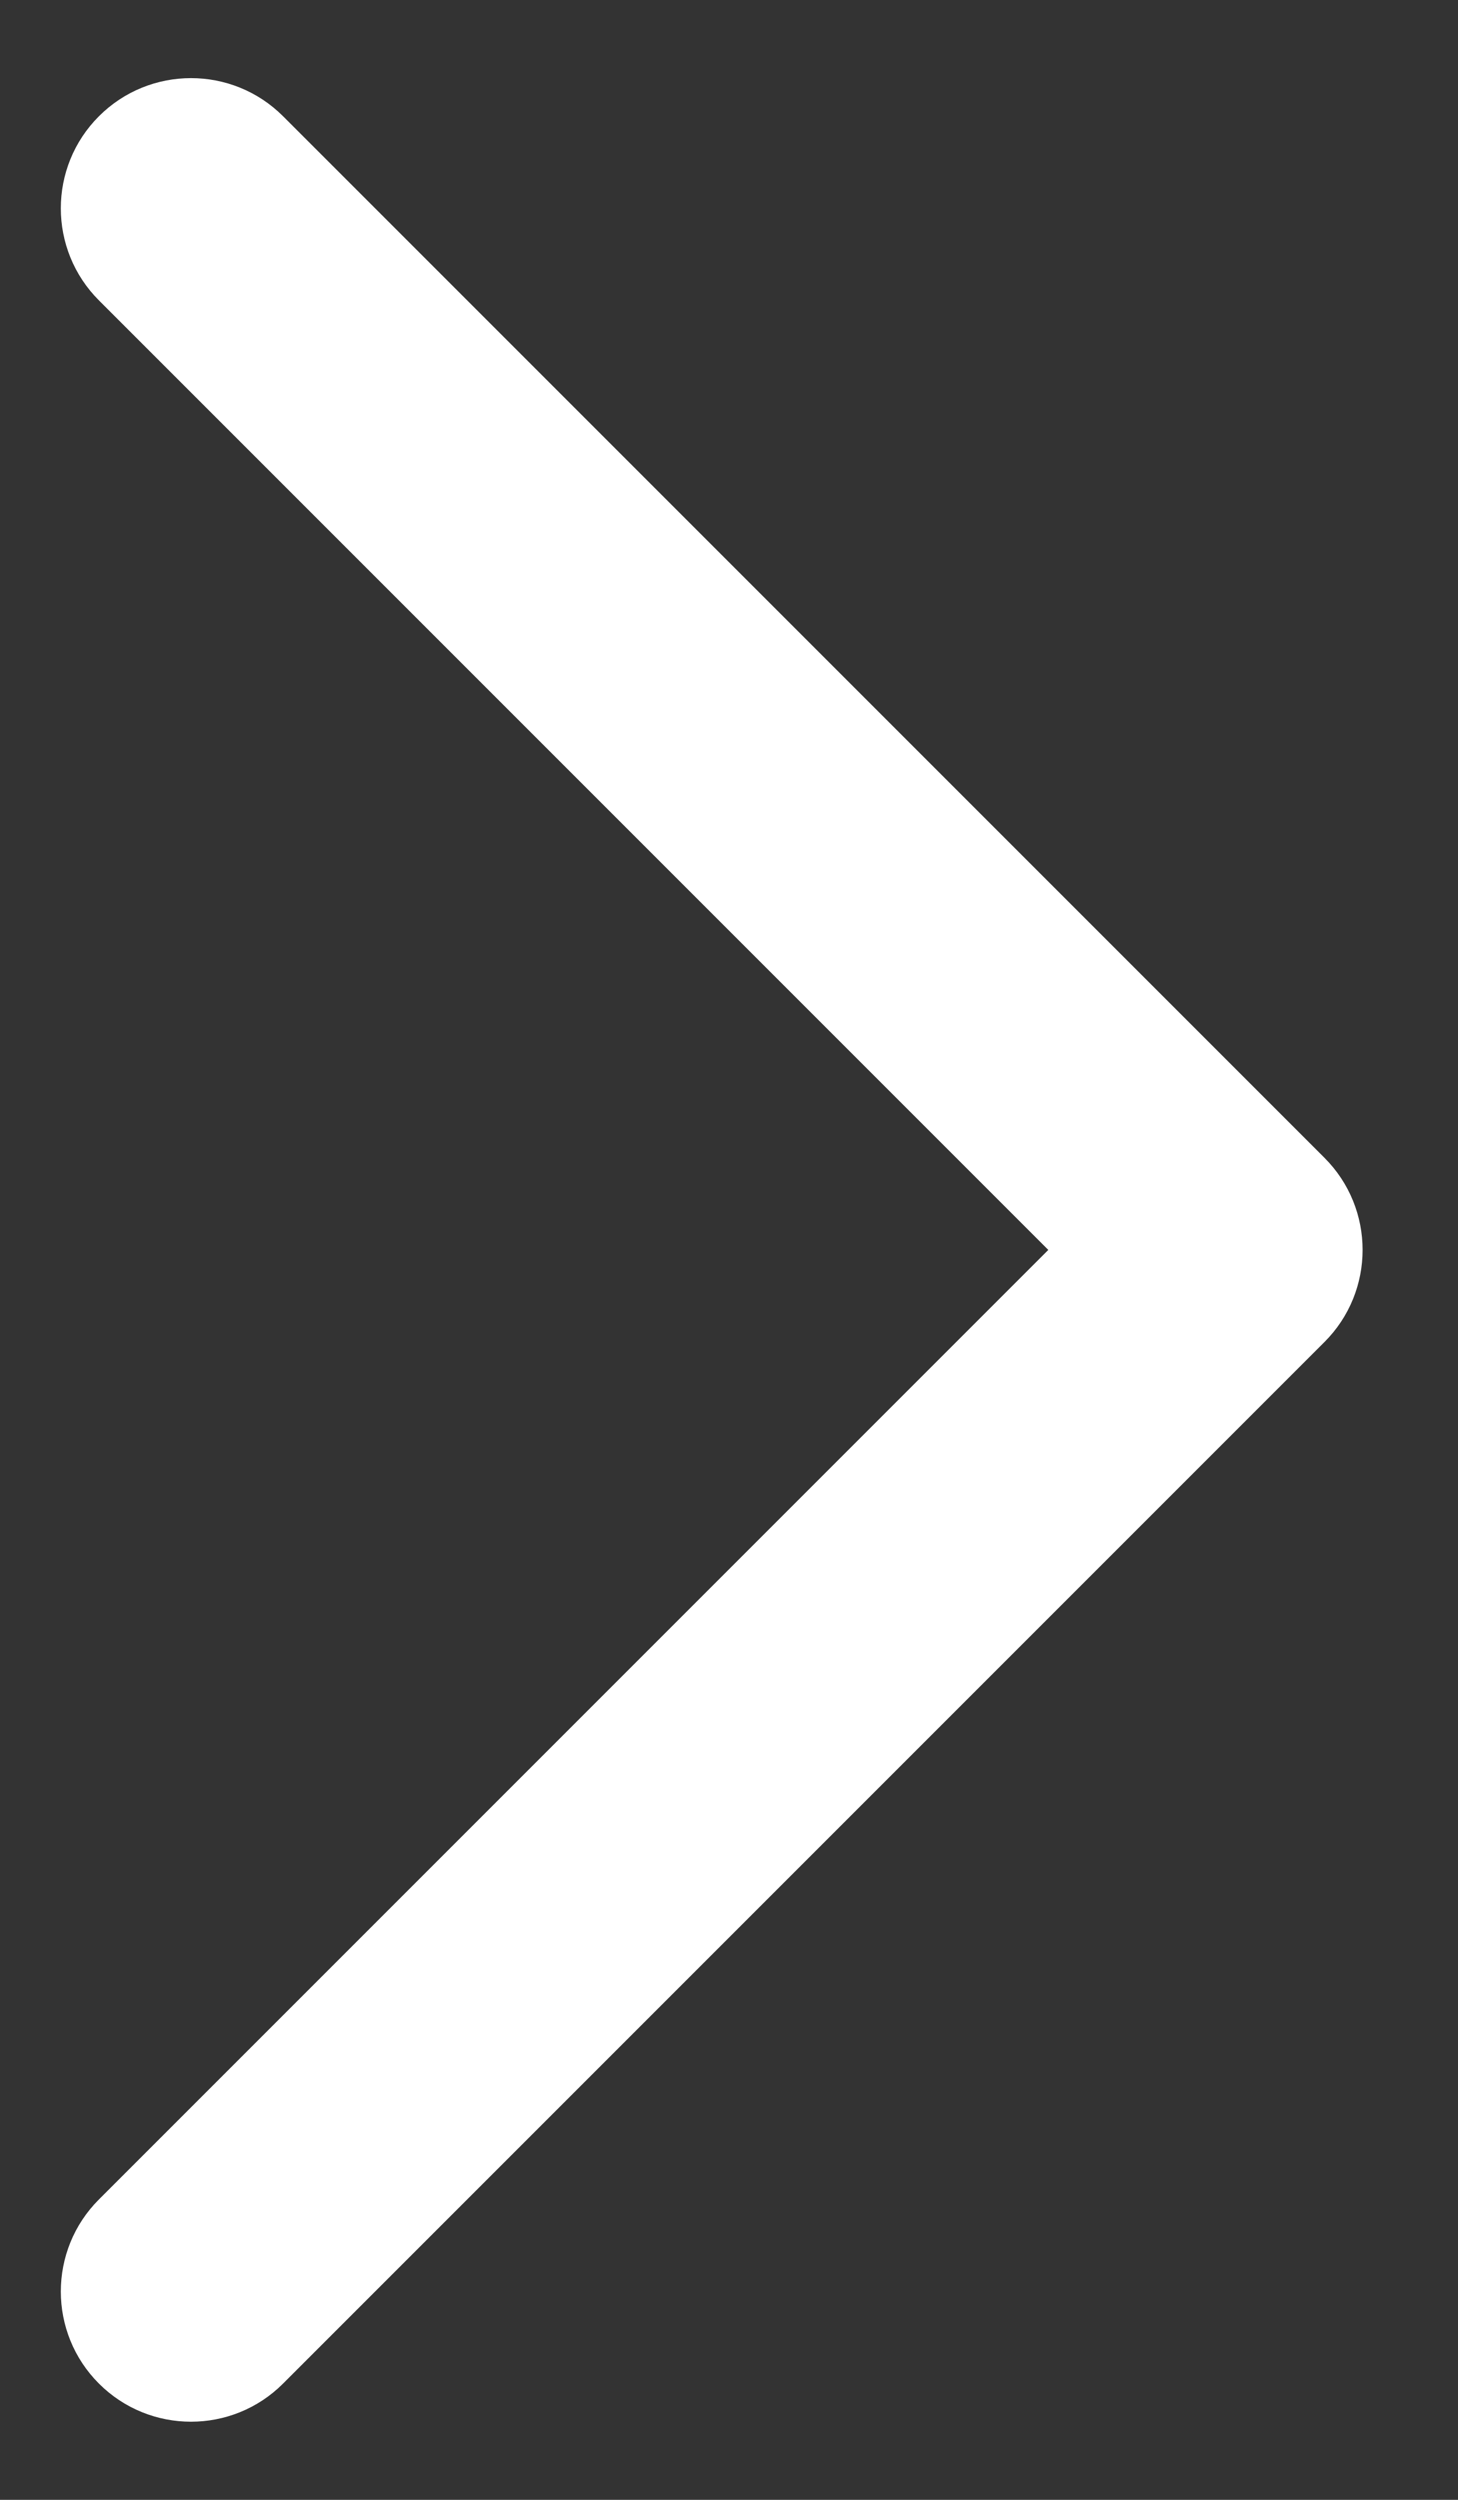 <svg width="14" height="24" viewBox="0 0 14 24" fill="none" xmlns="http://www.w3.org/2000/svg">
<rect x="0" y="0" width="14" height="24" fill="#333333" stroke="none"/>
<path fill-rule="evenodd" clip-rule="evenodd" d="M0.95 1.116C1.438 0.628 2.23 0.628 2.718 1.116L12.718 11.116C13.206 11.604 13.206 12.396 12.718 12.884L2.718 22.884C2.23 23.372 1.438 23.372 0.95 22.884C0.462 22.396 0.462 21.604 0.95 21.116L10.066 12L0.95 2.884C0.462 2.396 0.462 1.604 0.95 1.116Z" fill="white"/>
</svg>

